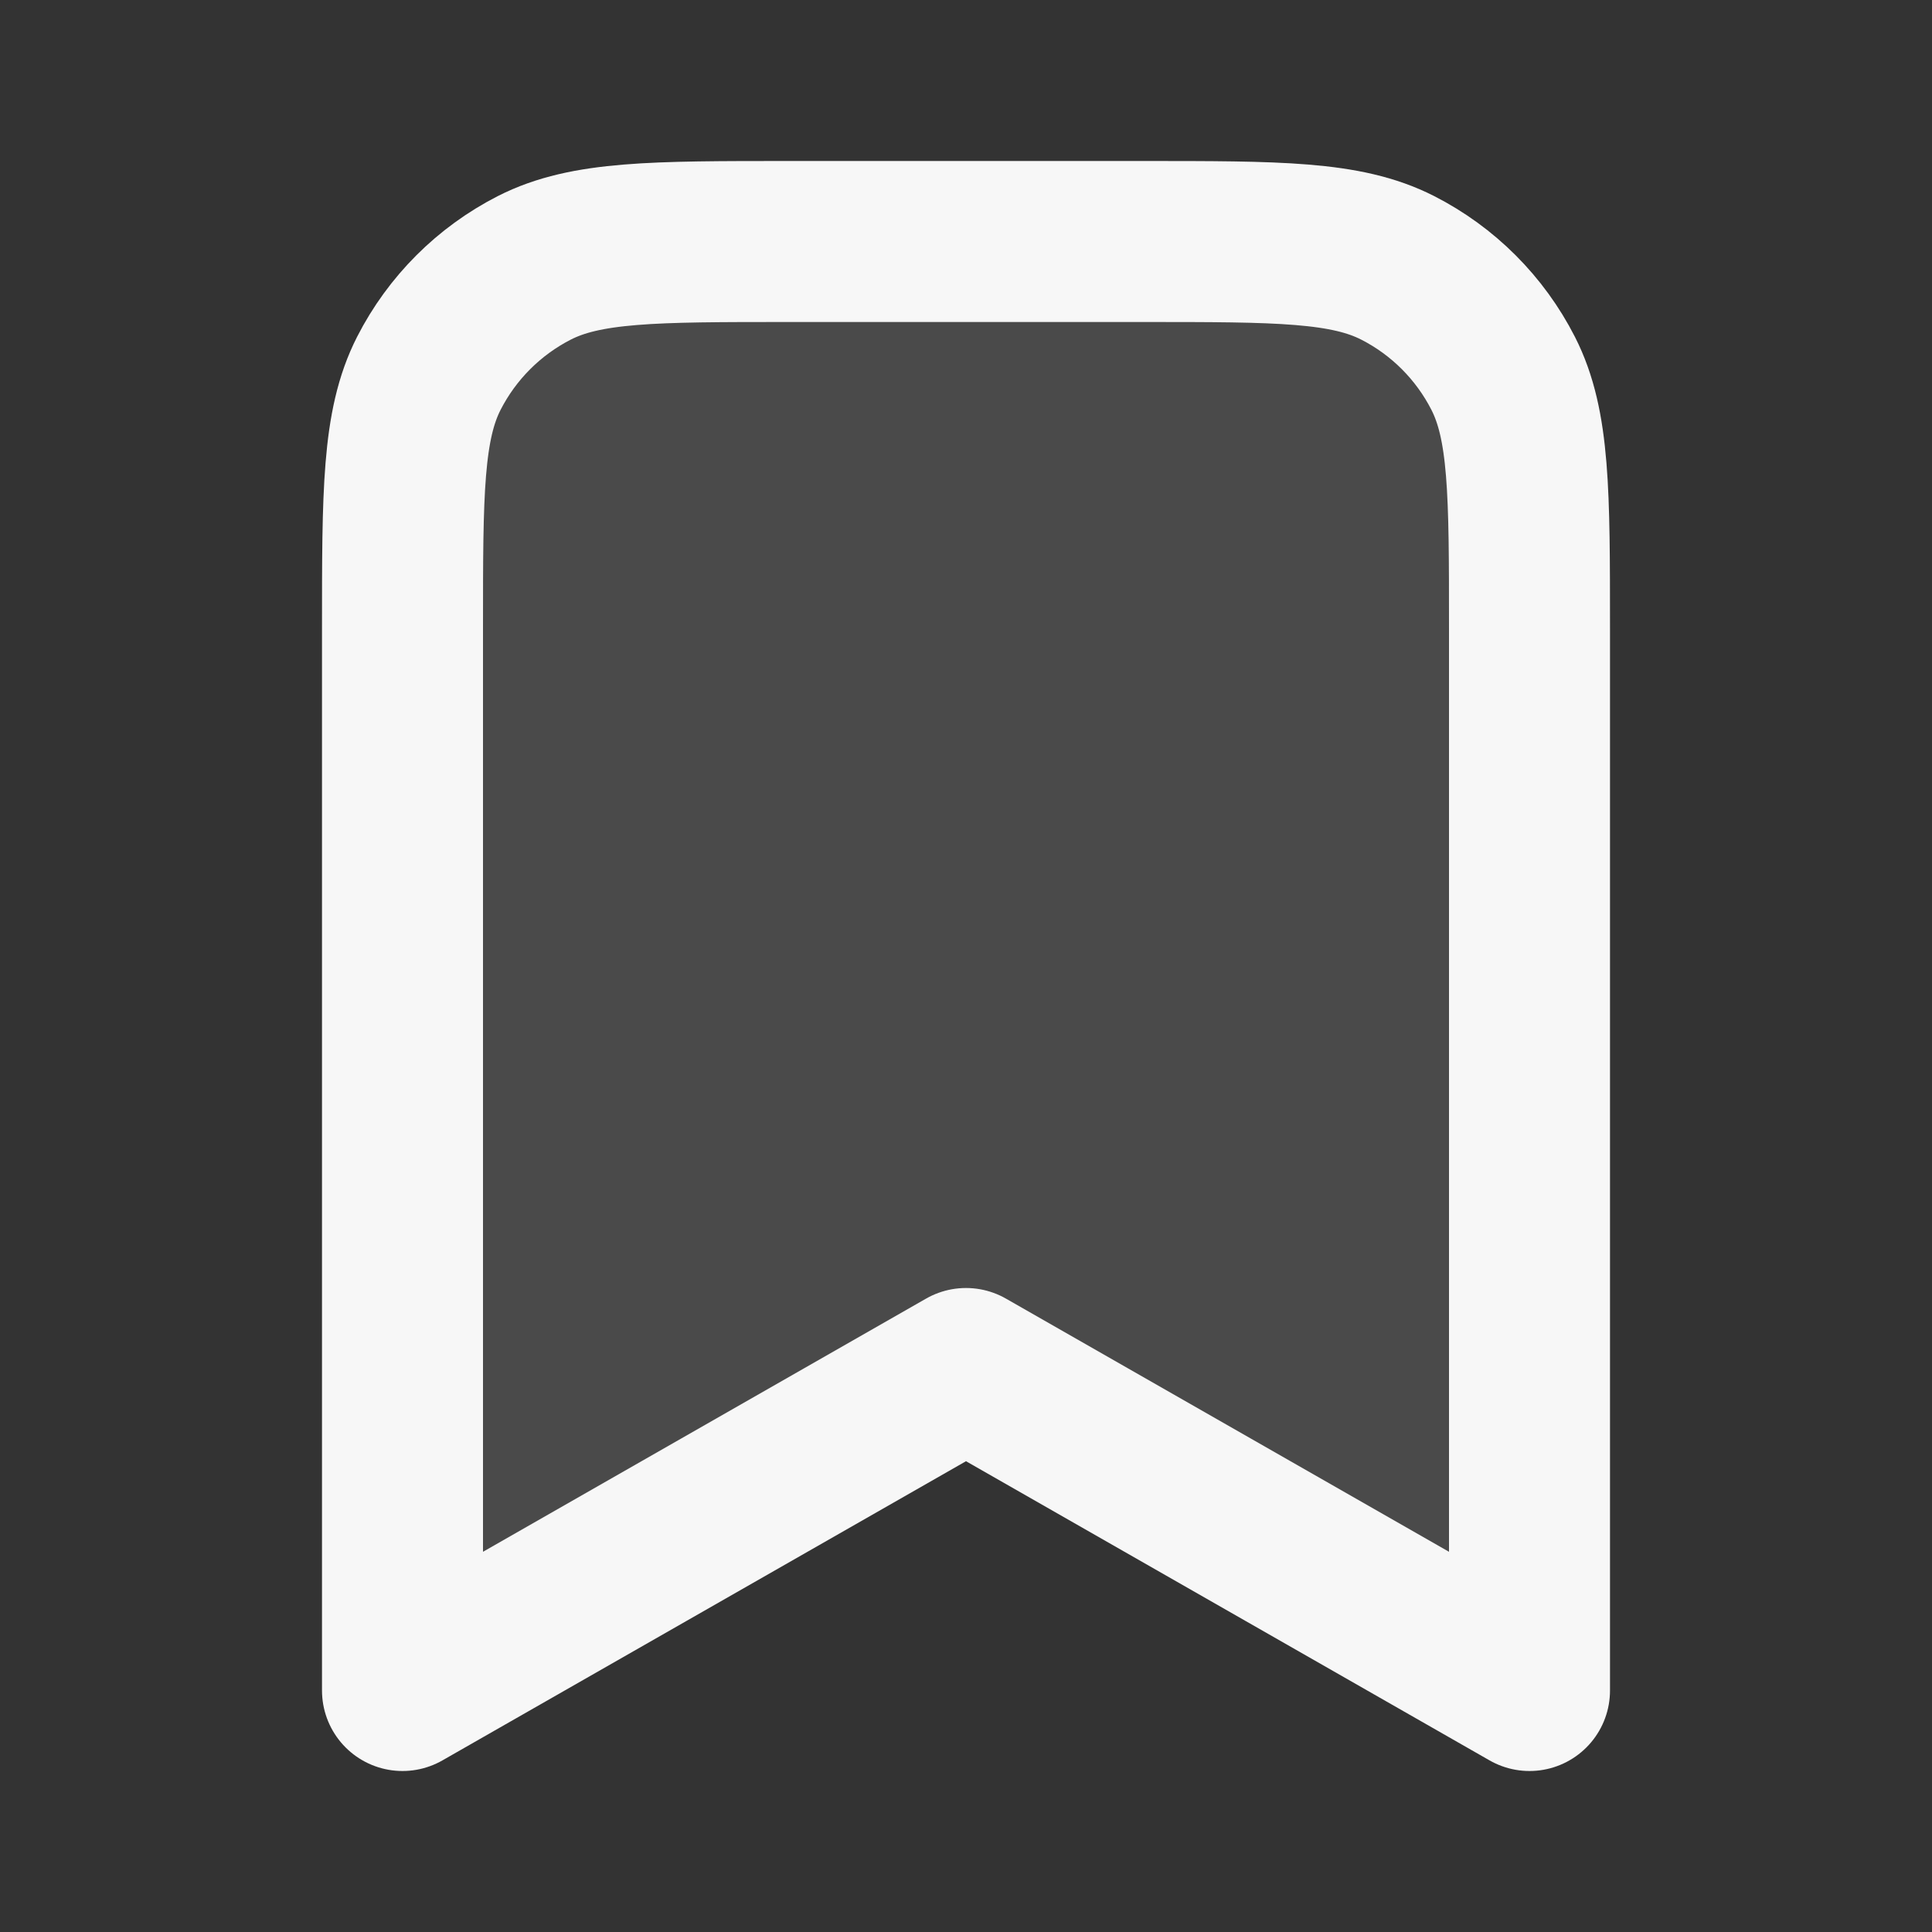 <svg width="24" height="24" xmlns="http://www.w3.org/2000/svg" viewBox="0 0 24 24"><rect x="0" y="0" width="24" height="24" fill="#333333" stroke="none"/><title>bookmark</title><g fill="none" class="nc-icon-wrapper"><path opacity=".12" d="M5 7.8C5 6.12 5 5.28 5.327 4.638C5.615 4.074 6.074 3.615 6.638 3.327C7.28 3 8.12 3 9.8 3H14.2C15.88 3 16.72 3 17.362 3.327C17.927 3.615 18.385 4.074 18.673 4.638C19 5.28 19 6.12 19 7.8V21L12 17L5 21V7.8Z" fill="#F7F7F7"></path><path d="M5 7.8C5 6.12 5 5.28 5.327 4.638C5.615 4.074 6.074 3.615 6.638 3.327C7.28 3 8.12 3 9.8 3H14.2C15.88 3 16.72 3 17.362 3.327C17.927 3.615 18.385 4.074 18.673 4.638C19 5.28 19 6.12 19 7.8V21L12 17L5 21V7.8Z" stroke="#F7F7F7" stroke-width="2" stroke-linecap="round" stroke-linejoin="round"></path></g></svg>